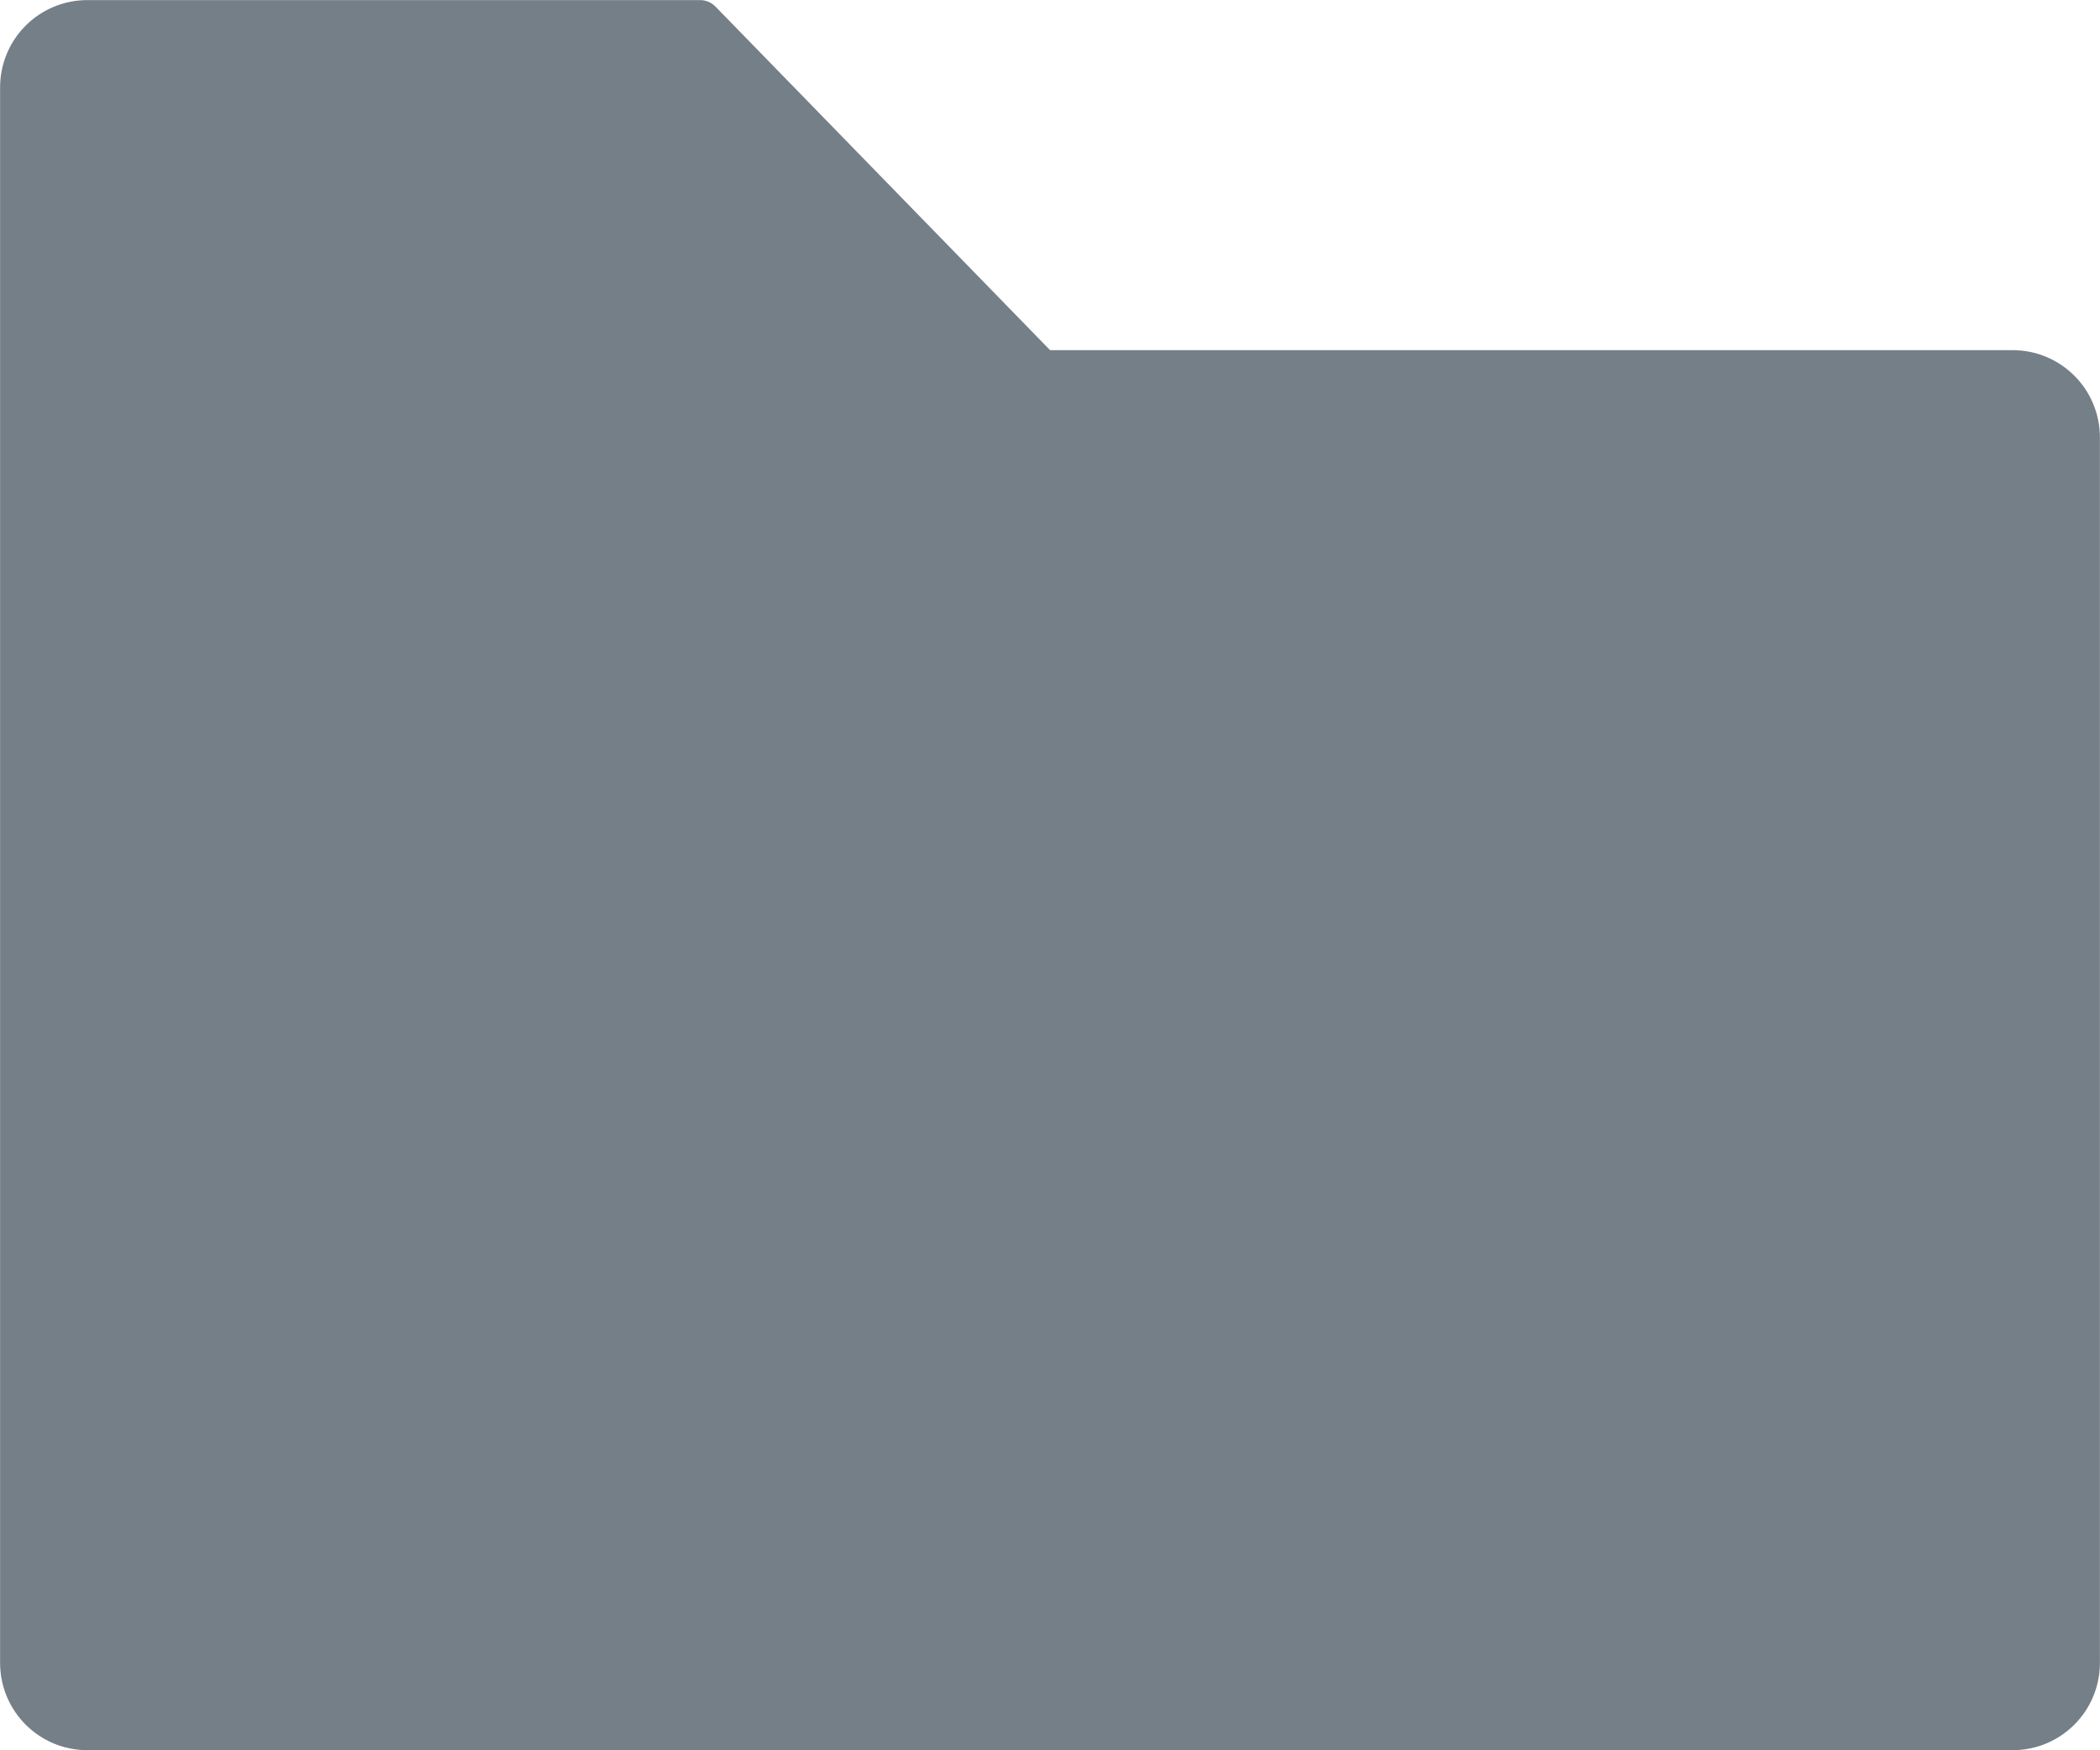 <?xml version="1.0" encoding="UTF-8"?>
<svg width="12px" height="10px" viewBox="0 0 12 10" version="1.1" xmlns="http://www.w3.org/2000/svg" xmlns:xlink="http://www.w3.org/1999/xlink">
    <title>Group</title>
    <g id="Page-1" stroke="none" stroke-width="1" fill="none" fill-rule="evenodd">
        <g id="Group" fill="#757F88" fill-rule="nonzero" stroke="#757F88" stroke-width="0.031">
            <path d="M5.989,2.011 L5.984,2.016 L6,2.016 L11.5,2.016 C11.768,2.016 11.984,2.232 11.984,2.5 L11.984,9.5 C11.984,9.768 11.768,9.984 11.5,9.984 L0.5,9.984 C0.232,9.984 0.016,9.768 0.016,9.5 L0.016,0.5 C0.016,0.232 0.232,0.016 0.5,0.016 L4,0.016 C4.028,0.016 4.055,0.027 4.075,0.046 L5.989,2.011 Z" id="Path"></path>
        </g>
    </g>
</svg>